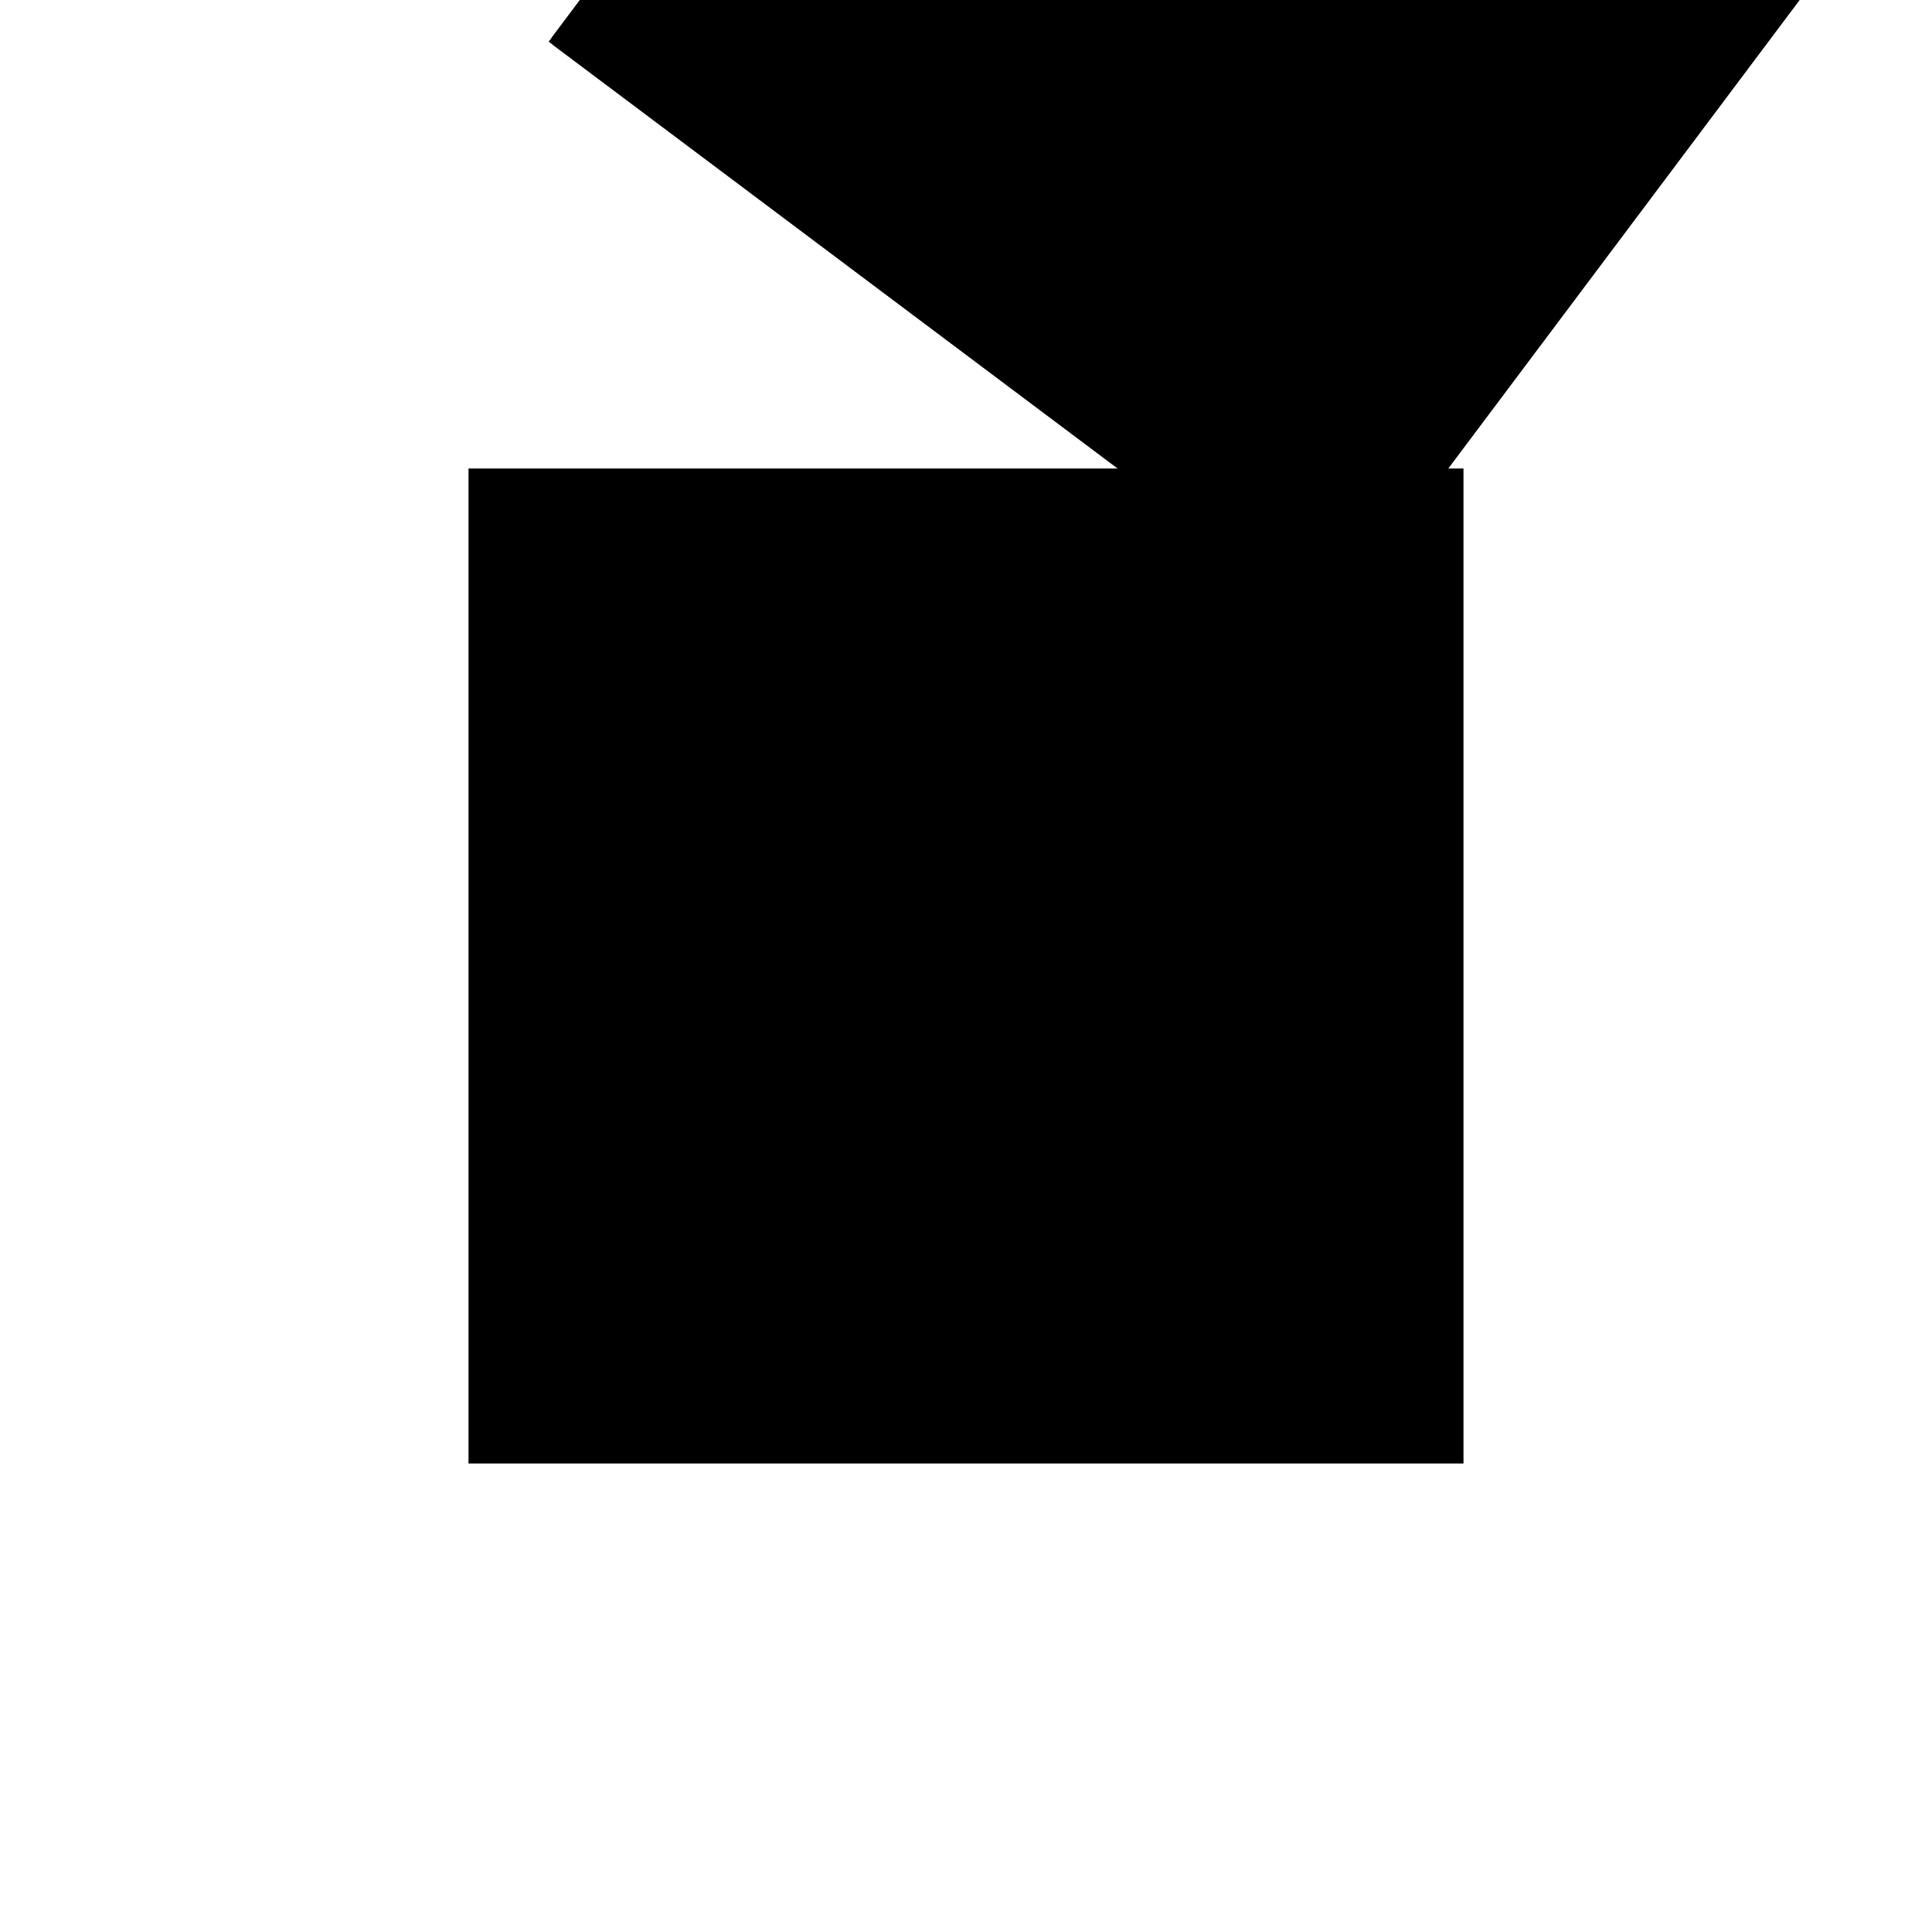 <?xml version="1.0"?>
<!DOCTYPE svg PUBLIC "-//W3C//DTD SVG 1.1//EN"
  "http://www.w3.org/Graphics/SVG/1.1/DTD/svg11.dtd">
<svg
  width="240"
  height="240"
  viewBox="-50 -50 200 200" xmlns="http://www.w3.org/2000/svg" version="1.1">
  <rect
    x="0"
    y="0"
    width="100"
    height="100"
    fill="hsla(206,100%,53%,0.3)"
    stroke="hsl(206,100%,53%)"
    stroke-width="3"
    transform="" />
  
  <path
    d="M 
      90.393
      10.393
      L
    
      150.393
      90.393
      L
    
      70.393
      150.393
      L
    
      10.393
      70.393
      z
    "
    fill="hsla(0,0%,50%,0.3)"
    stroke="hsla(0,0%,50%,1)"
    stroke-width="1"
    transform="translate(-52.893,-85.393) scale(1,-1) translate(50,-110)"
    />
  
  
  <line
    x1="90.393"
    y1="10.393"
    x2="150.393"
    y2="90.393"
    stroke="hsla(0,50%,50%,0.6)"
    stroke-width="1"
    transform="translate(-52.893,-85.393) scale(1,-1) translate(50,-110)"
    />
  
  <line
    x1="10.393"
    y1="70.393"
    x2="70.393"
    y2="150.393"
    stroke="hsla(0,50%,50%,0.6)"
    stroke-width="1"
    transform="translate(-52.893,-85.393) scale(1,-1) translate(50,-110)"
    />
  
  <line
    x1="90.393"
    y1="10.393"
    x2="10.393"
    y2="70.393"
    stroke="hsla(0,50%,50%,0.6)"
    stroke-width="1"
    transform="translate(-52.893,-85.393) scale(1,-1) translate(50,-110)"
    />
  
  <line
    x1="150.393"
    y1="90.393"
    x2="70.393"
    y2="150.393"
    stroke="hsla(0,50%,50%,0.6)"
    stroke-width="1"
    transform="translate(-52.893,-85.393) scale(1,-1) translate(50,-110)"
    />
  
</svg>
